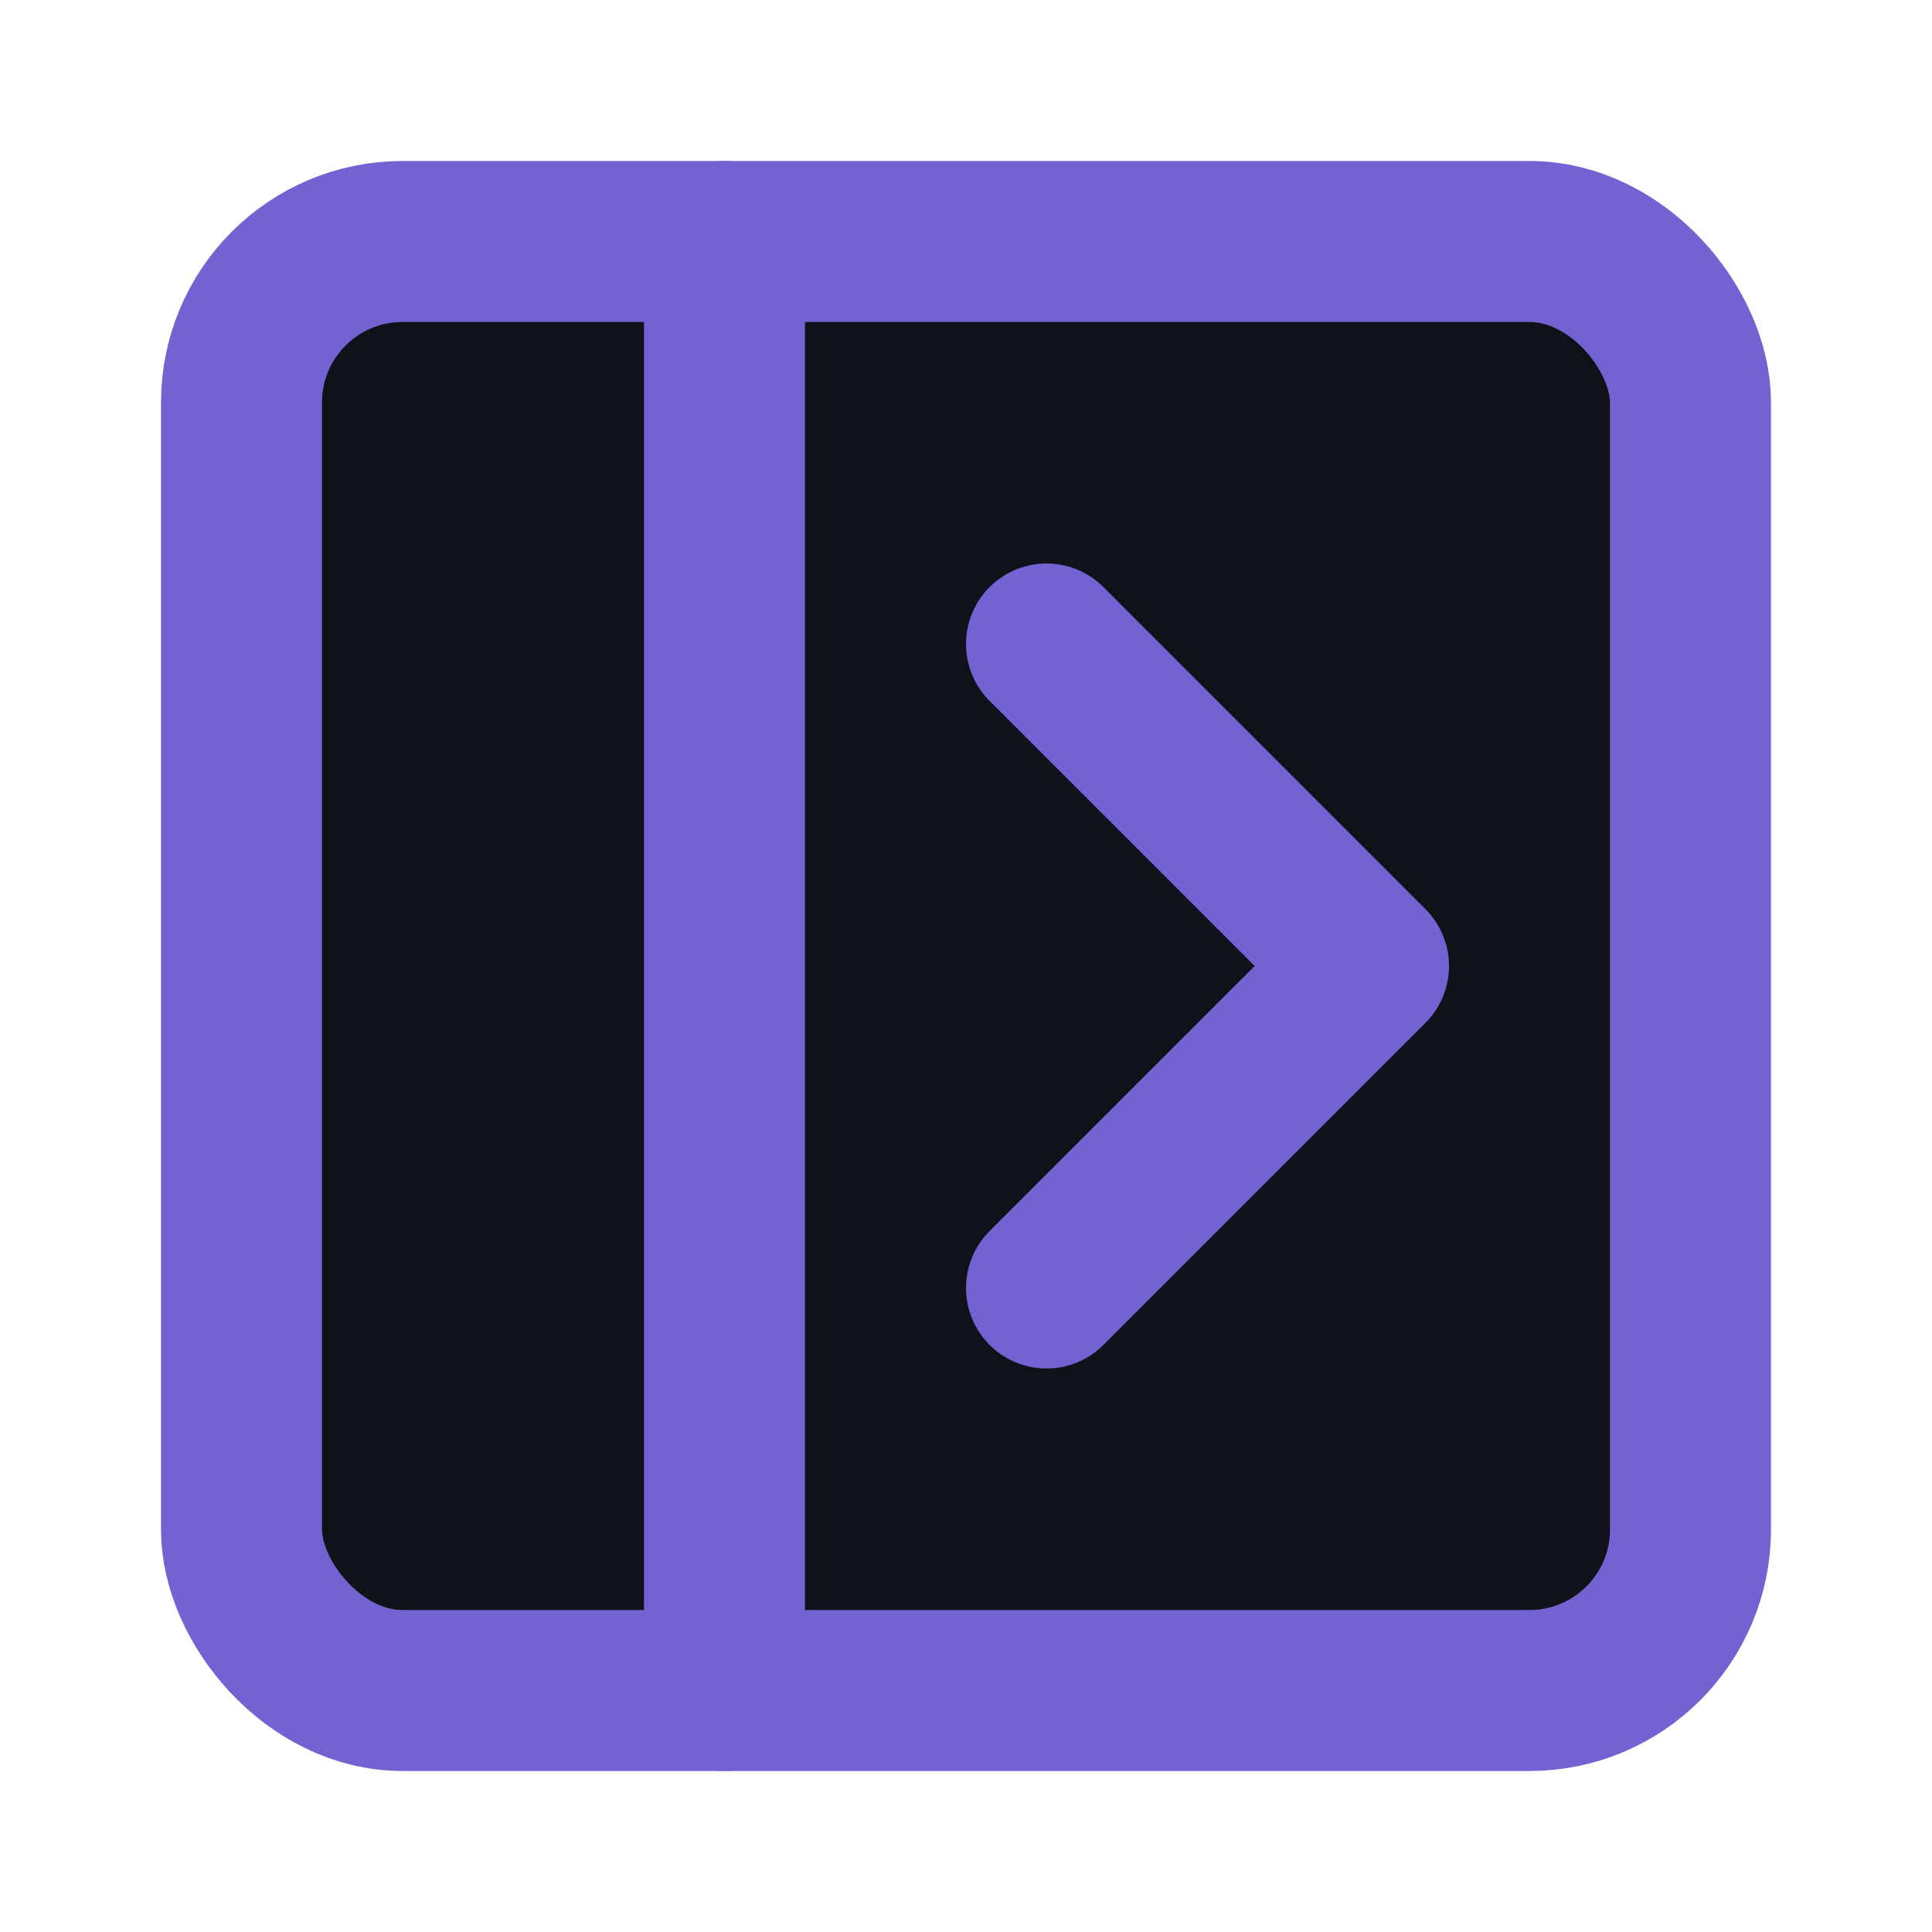 <svg
  xmlns="http://www.w3.org/2000/svg"
  width="24"
  height="24"
  viewBox="0 0 24 24"
  fill="#0F1319"
  stroke="#7362D1"
  stroke-width="2"
  stroke-linecap="round"
  stroke-linejoin="round"
>
  <rect x="3" y="3" width="18" height="18" rx="2" ry="2" />
  <line x1="9" y1="3" x2="9" y2="21" />
  <path d="M13 8l4 4-4 4" />
</svg>
